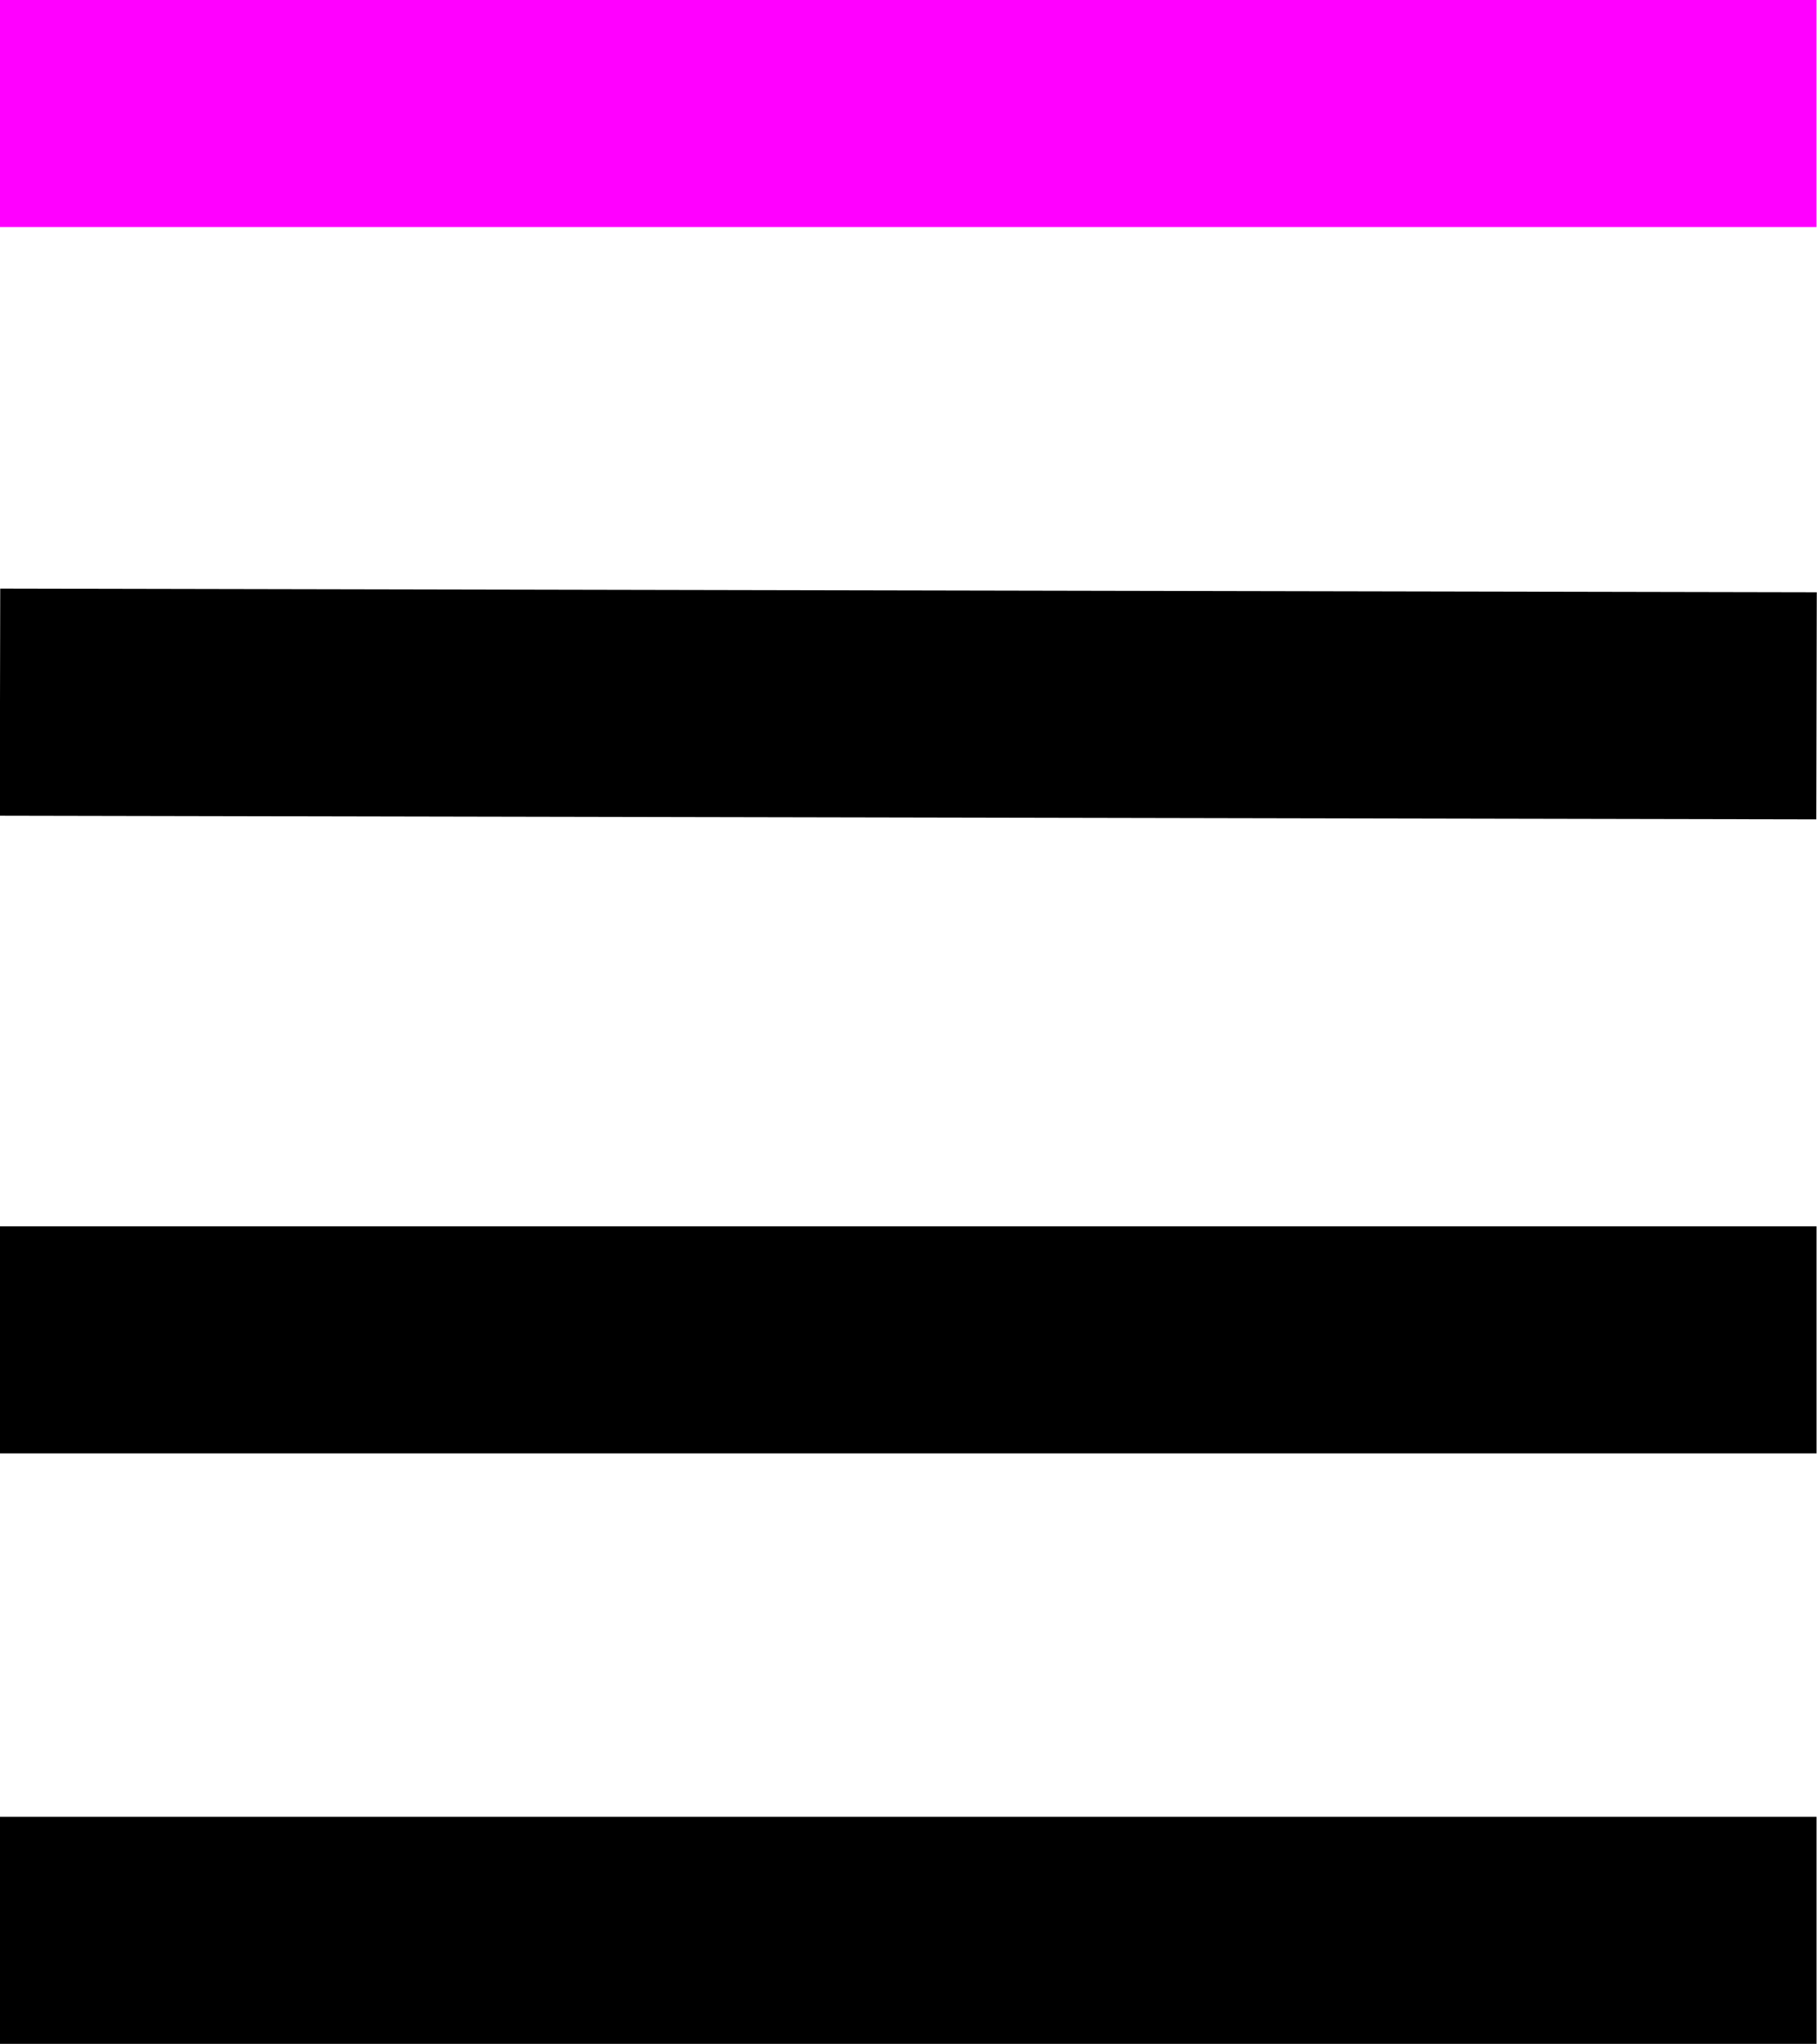 <svg xmlns="http://www.w3.org/2000/svg" viewBox="0 0 40.01 45"><defs><style>.cls-1,.cls-2{fill:none;stroke-miterlimit:10;stroke-width:5px;}.cls-1{stroke:#f0f;}.cls-2{stroke:#000;}</style></defs><title>Asset 5</title><g id="Layer_2" data-name="Layer 2"><g id="Layer_1-2" data-name="Layer 1"><line class="cls-1" x1="40" y1="2.5" y2="2.5"/><line class="cls-2" y1="15.46" x2="40" y2="15.54"/><line class="cls-2" x1="40" y1="29.5" y2="29.5"/><line class="cls-2" x1="40" y1="42.5" y2="42.5"/></g></g></svg>